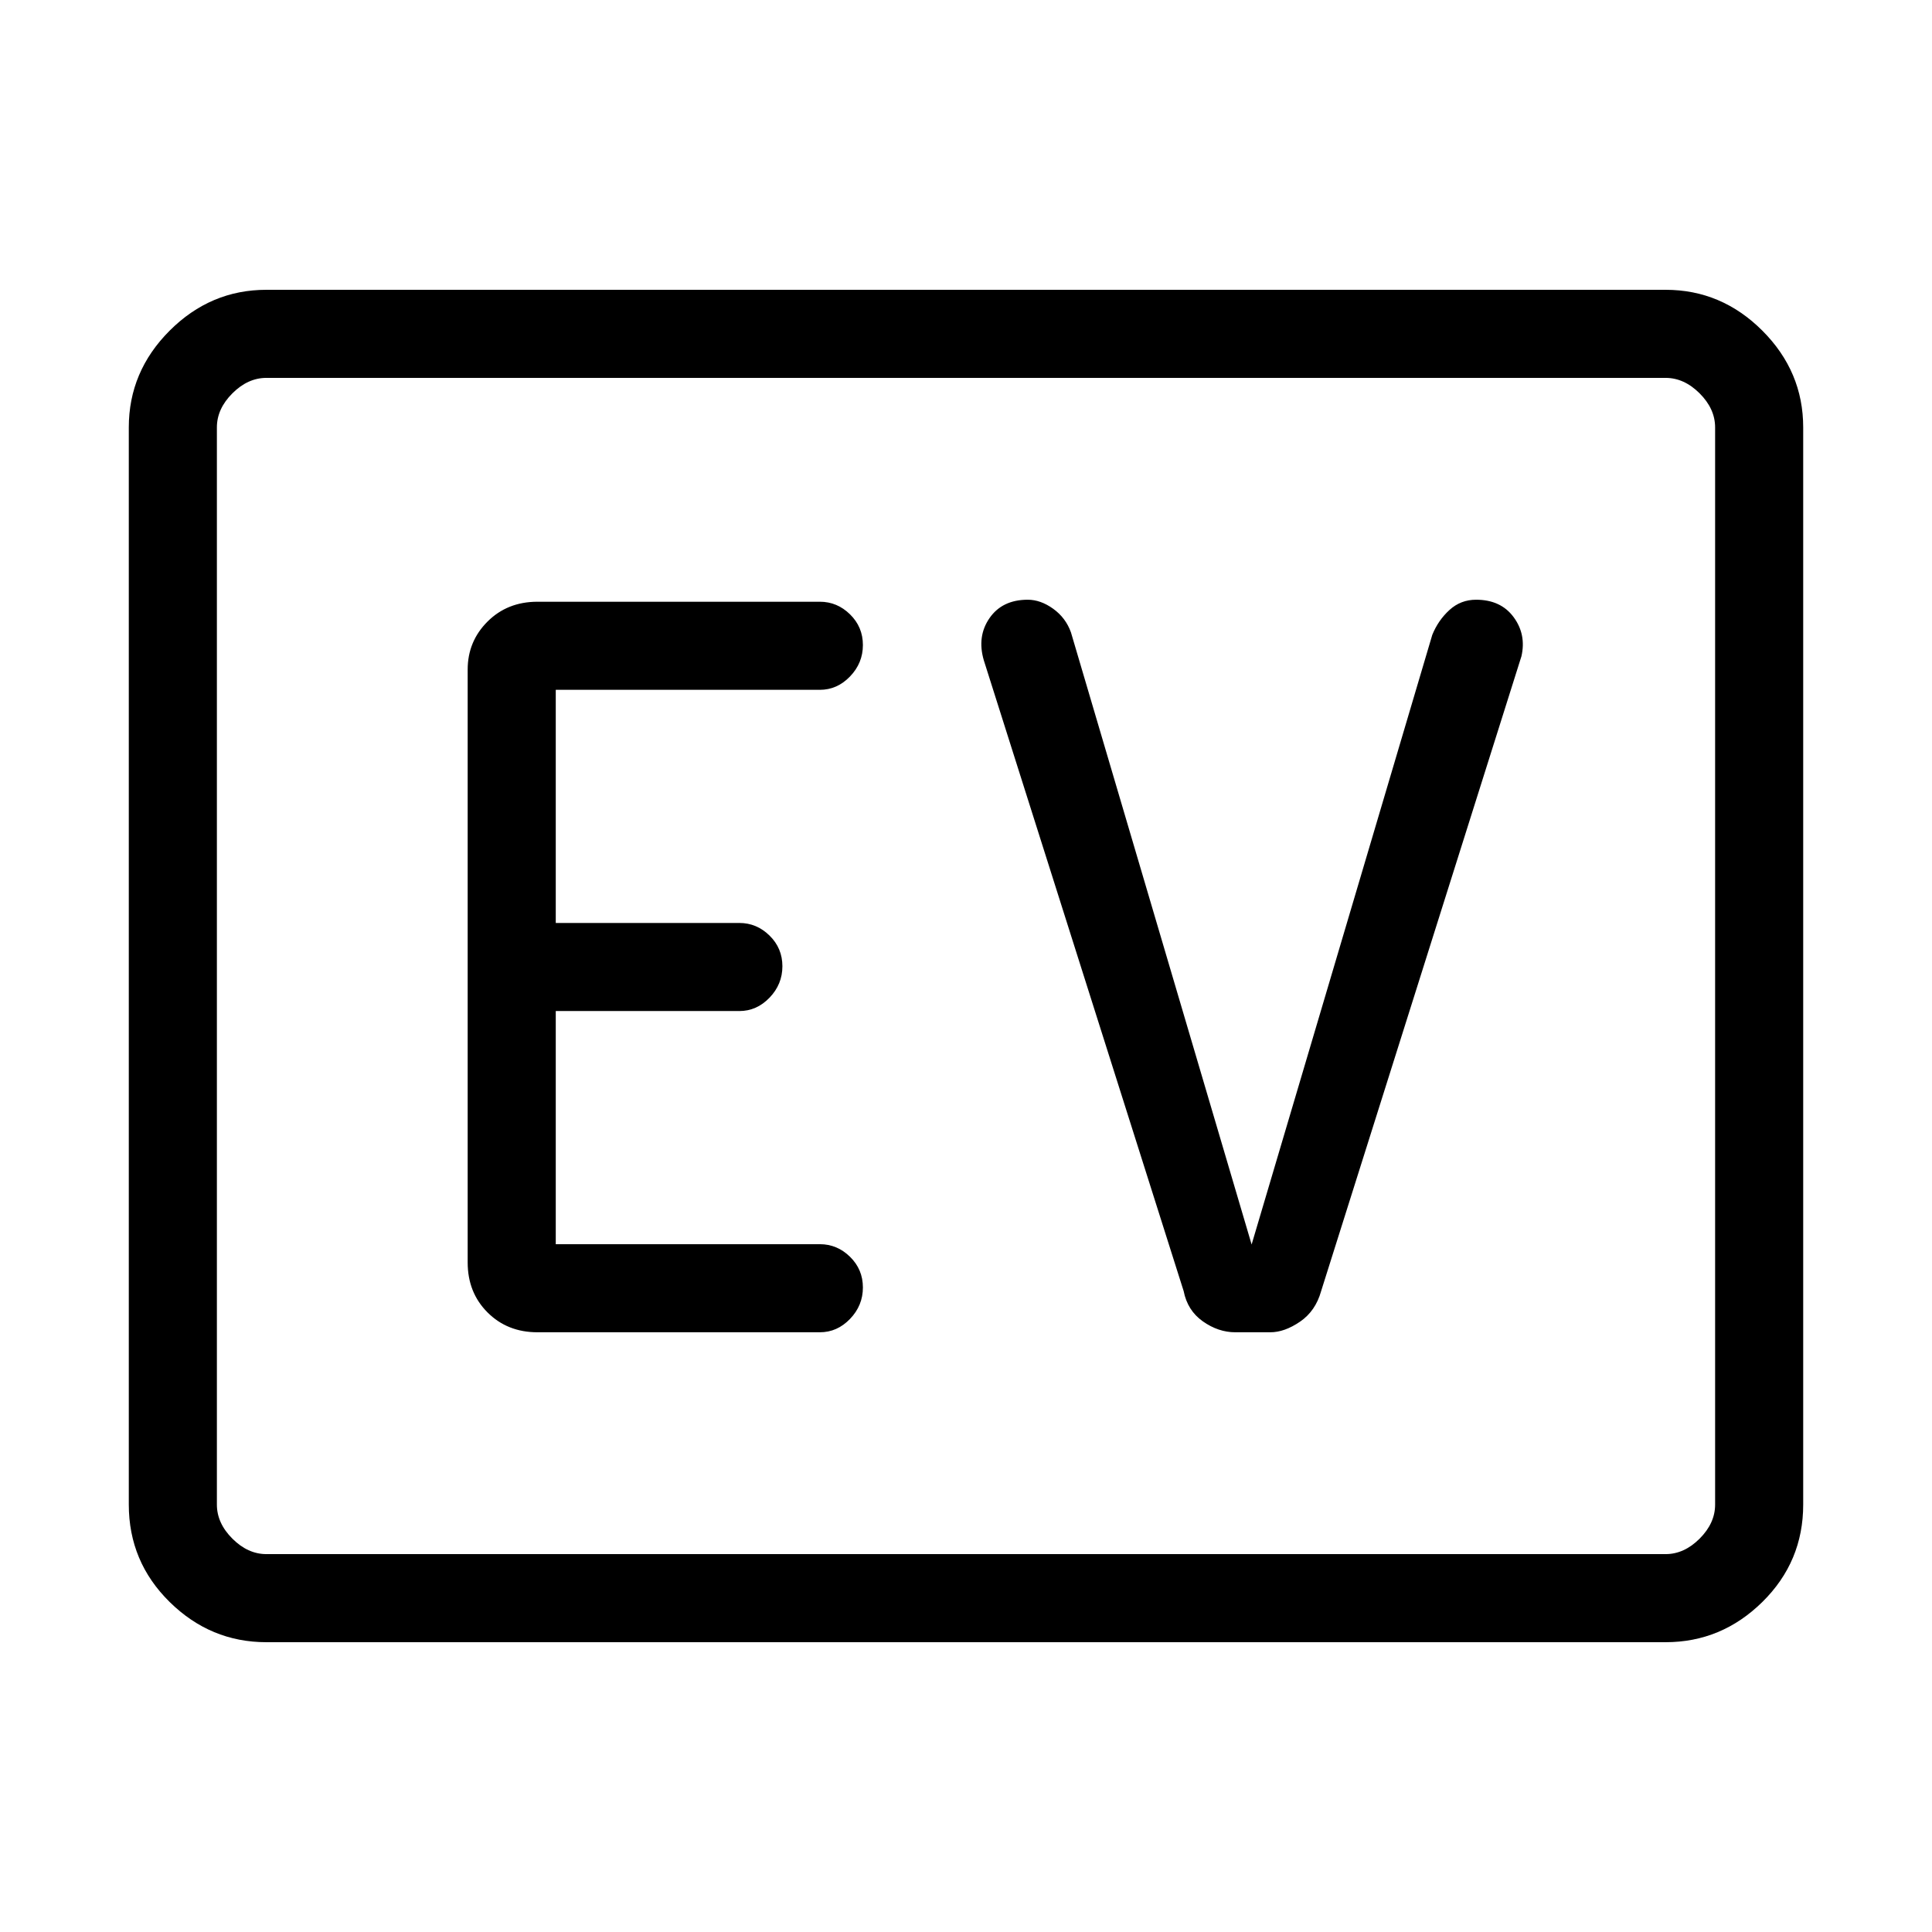 <svg xmlns="http://www.w3.org/2000/svg" height="48" viewBox="0 96 960 960" width="48"><path d="M132.384 912q-27.782 0-48.083-19.982T64 843.616V308.384q0-27.782 20.3-48.083Q104.603 240 132.385 240h695.232q27.782 0 48.083 20.301T896 308.384v535.232q0 28.42-20.301 48.402T827.616 912H132.384Zm0-43.769h695.232q9.23 0 16.923-7.692 7.692-7.693 7.692-16.923V308.384q0-9.23-7.692-16.923-7.693-7.692-16.923-7.692H132.384q-9.23 0-16.923 7.692-7.692 7.693-7.692 16.923v535.232q0 9.23 7.692 16.923 7.693 7.692 16.923 7.692Zm-24.615 0V283.769v584.462ZM407.385 758q8.602 0 14.993-6.642 6.391-6.643 6.391-15.616 0-8.973-6.391-15.242t-14.993-6.269H276.154V598.385h91.231q8.602 0 14.993-6.643 6.391-6.642 6.391-15.615 0-8.973-6.391-15.242-6.391-6.27-14.993-6.27h-91.231V438.769h131.231q8.602 0 14.993-6.642 6.391-6.643 6.391-15.616 0-8.973-6.391-15.242T407.385 395H267.077q-14.962 0-24.827 9.853-9.866 9.853-9.866 23.839v294.616q0 14.961 9.866 24.827Q252.115 758 267.077 758h140.308Zm214.538-43.616-89.769-304.153q-2.588-7.247-8.834-11.739Q517.073 394 510.698 394q-12.682 0-18.998 9.115-6.315 9.116-2.854 20.962l99.308 313.462q1.896 9.649 9.563 15.055Q605.385 758 613.808 758h17.416q7.052 0 14.762-5.273 7.71-5.273 10.476-15.188L756 422.077q2.462-10.846-3.912-19.462Q745.715 394 733.451 394q-7.646 0-13.237 5.113-5.592 5.112-8.522 12.348l-89.769 302.923Z"/></svg>